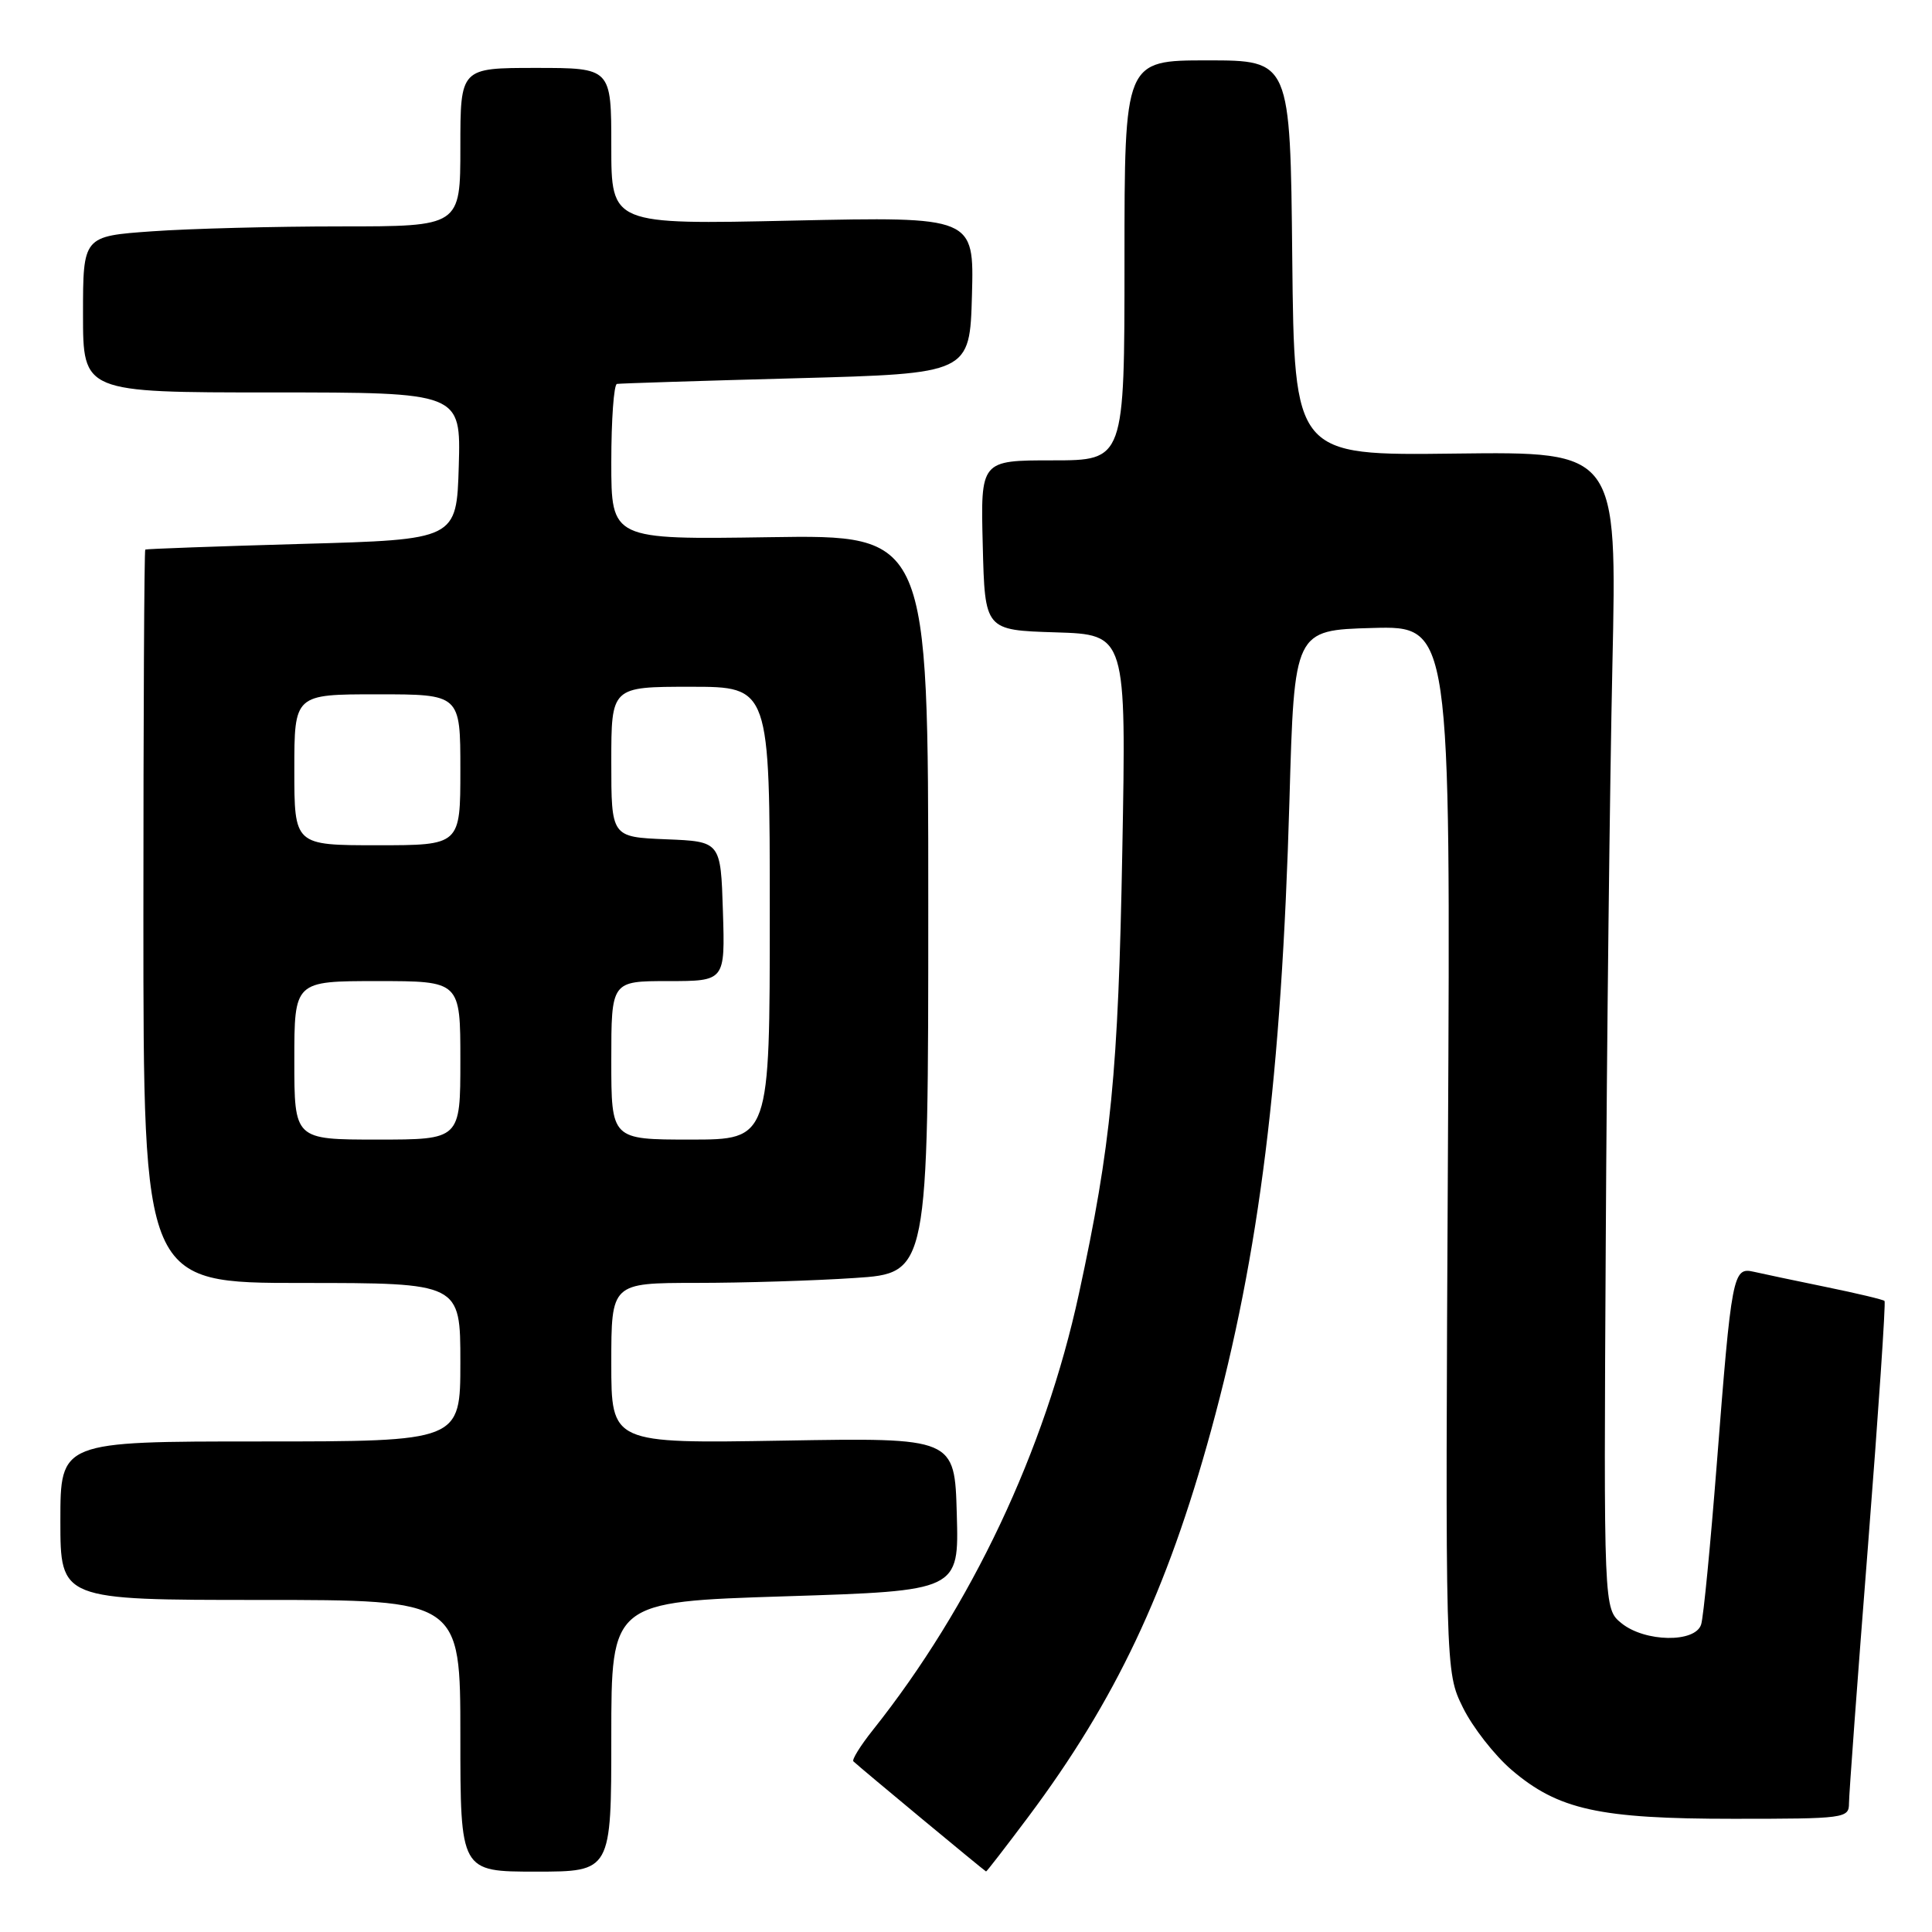 <?xml version="1.0" encoding="UTF-8" standalone="no"?>
<!DOCTYPE svg PUBLIC "-//W3C//DTD SVG 1.1//EN" "http://www.w3.org/Graphics/SVG/1.1/DTD/svg11.dtd" >
<svg xmlns="http://www.w3.org/2000/svg" xmlns:xlink="http://www.w3.org/1999/xlink" version="1.1" viewBox="0 0 256 256">
 <g >
 <path fill="currentColor"
d=" M 81.00 230.13 C 81.00 212.25 81.00 212.25 104.03 211.52 C 127.07 210.79 127.07 210.79 126.78 200.64 C 126.50 190.50 126.50 190.50 103.75 190.89 C 81.00 191.27 81.00 191.27 81.00 180.64 C 81.00 170.00 81.00 170.00 92.25 169.99 C 98.44 169.99 107.89 169.70 113.25 169.34 C 123.00 168.70 123.00 168.70 123.00 119.78 C 123.00 70.86 123.00 70.86 102.00 71.18 C 81.00 71.50 81.00 71.50 81.00 61.25 C 81.00 55.61 81.34 50.94 81.75 50.87 C 82.16 50.80 92.85 50.46 105.50 50.12 C 128.50 49.50 128.50 49.50 128.79 39.10 C 129.07 28.71 129.07 28.71 105.04 29.23 C 81.00 29.76 81.00 29.76 81.00 19.38 C 81.00 9.00 81.00 9.00 71.00 9.00 C 61.00 9.00 61.00 9.00 61.00 19.50 C 61.00 30.00 61.00 30.00 45.15 30.00 C 36.44 30.00 25.19 30.29 20.15 30.65 C 11.00 31.30 11.00 31.30 11.00 41.65 C 11.00 52.00 11.00 52.00 36.04 52.00 C 61.07 52.00 61.07 52.00 60.79 61.75 C 60.50 71.50 60.50 71.50 40.00 72.07 C 28.72 72.39 19.39 72.73 19.25 72.82 C 19.11 72.92 19.00 94.83 19.00 121.50 C 19.00 170.00 19.00 170.00 40.00 170.00 C 61.00 170.00 61.00 170.00 61.00 180.50 C 61.00 191.00 61.00 191.00 34.50 191.00 C 8.00 191.00 8.00 191.00 8.00 201.50 C 8.00 212.00 8.00 212.00 34.50 212.00 C 61.00 212.00 61.00 212.00 61.00 230.00 C 61.00 248.00 61.00 248.00 71.00 248.00 C 81.00 248.00 81.00 248.00 81.00 230.13 Z  M 136.25 240.75 C 147.80 225.31 154.62 210.90 160.47 189.55 C 166.89 166.10 169.81 142.64 170.86 106.00 C 171.50 83.50 171.50 83.50 181.86 83.21 C 192.22 82.93 192.22 82.93 191.86 152.21 C 191.50 221.50 191.50 221.50 193.84 226.25 C 195.12 228.86 198.03 232.58 200.29 234.52 C 206.47 239.80 211.89 241.00 229.68 241.00 C 244.46 241.00 245.00 240.93 245.00 238.95 C 245.00 237.82 246.13 222.45 247.52 204.80 C 248.90 187.14 249.89 172.55 249.71 172.38 C 249.53 172.20 246.04 171.37 241.94 170.53 C 237.85 169.69 233.54 168.78 232.36 168.51 C 229.62 167.88 229.44 168.85 227.48 194.02 C 226.64 204.73 225.72 214.29 225.41 215.25 C 224.64 217.71 217.96 217.60 214.86 215.09 C 212.50 213.17 212.50 213.17 212.77 164.84 C 212.91 138.25 213.31 103.75 213.65 88.17 C 214.27 59.84 214.27 59.84 192.88 60.10 C 171.50 60.37 171.50 60.37 171.23 34.18 C 170.97 8.00 170.97 8.00 159.98 8.00 C 149.00 8.00 149.00 8.00 149.00 34.50 C 149.00 61.00 149.00 61.00 139.47 61.00 C 129.93 61.00 129.93 61.00 130.22 72.25 C 130.50 83.50 130.50 83.50 139.87 83.79 C 149.24 84.08 149.24 84.08 148.71 112.79 C 148.18 142.10 147.23 151.75 142.96 171.44 C 138.46 192.22 128.72 212.83 115.65 229.25 C 114.01 231.31 112.85 233.18 113.08 233.39 C 114.01 234.27 130.51 247.96 130.66 247.98 C 130.75 247.99 133.26 244.74 136.25 240.75 Z  M 39.00 140.50 C 39.00 130.00 39.00 130.00 50.00 130.00 C 61.00 130.00 61.00 130.00 61.00 140.50 C 61.00 151.00 61.00 151.00 50.00 151.00 C 39.00 151.00 39.00 151.00 39.00 140.50 Z  M 81.00 140.50 C 81.00 130.00 81.00 130.00 88.54 130.00 C 96.08 130.00 96.08 130.00 95.79 120.75 C 95.50 111.50 95.50 111.50 88.25 111.21 C 81.00 110.91 81.00 110.91 81.00 100.96 C 81.00 91.00 81.00 91.00 91.50 91.00 C 102.00 91.00 102.00 91.00 102.00 121.00 C 102.00 151.00 102.00 151.00 91.50 151.00 C 81.00 151.00 81.00 151.00 81.00 140.50 Z  M 39.00 102.00 C 39.00 92.00 39.00 92.00 50.00 92.00 C 61.00 92.00 61.00 92.00 61.00 102.00 C 61.00 112.00 61.00 112.00 50.00 112.00 C 39.00 112.00 39.00 112.00 39.00 102.00 Z "/>
</g>
</svg>